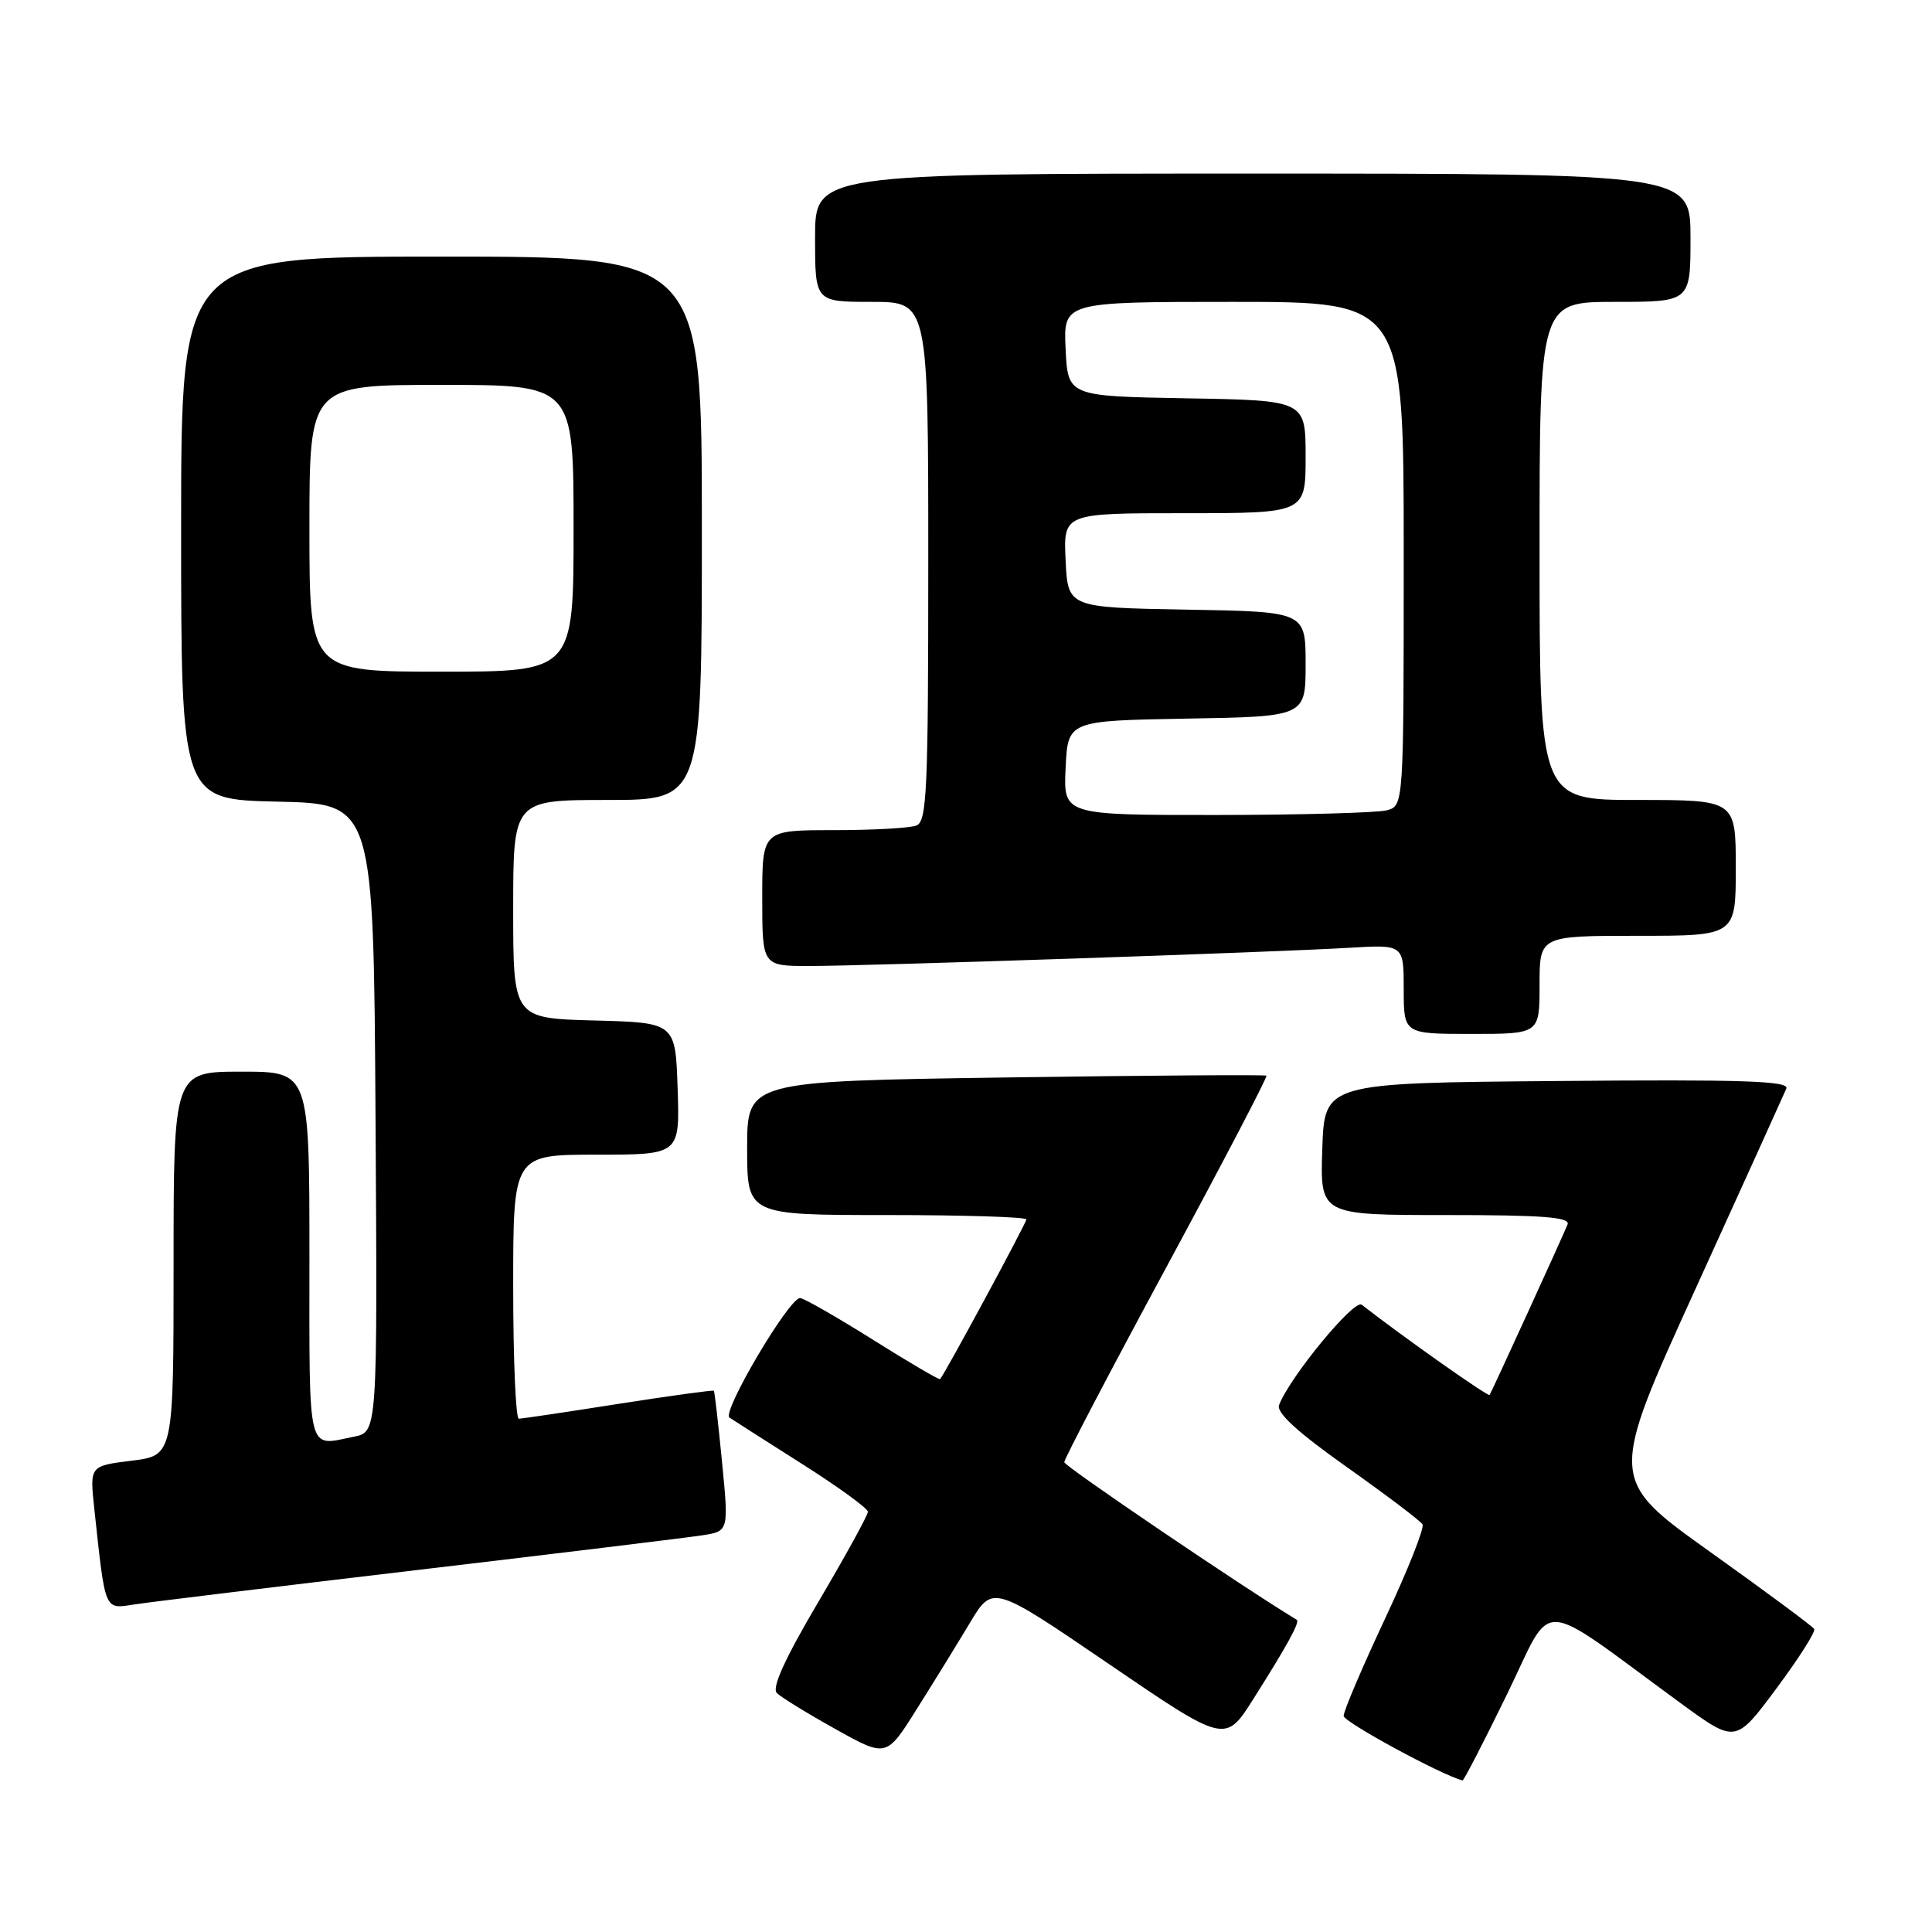 <?xml version="1.0" encoding="UTF-8" standalone="no"?>
<!DOCTYPE svg PUBLIC "-//W3C//DTD SVG 1.1//EN" "http://www.w3.org/Graphics/SVG/1.1/DTD/svg11.dtd" >
<svg xmlns="http://www.w3.org/2000/svg" xmlns:xlink="http://www.w3.org/1999/xlink" version="1.1" viewBox="0 0 256 256">
 <g >
 <path fill="currentColor"
d=" M 199.68 224.52 C 205.99 211.60 203.25 211.46 222.74 225.71 C 229.98 231.00 229.98 231.00 235.37 223.75 C 238.34 219.76 240.60 216.21 240.39 215.85 C 240.18 215.49 233.97 210.89 226.58 205.62 C 213.16 196.03 213.16 196.03 224.67 170.77 C 231.00 156.87 236.41 144.93 236.70 144.24 C 237.12 143.23 230.93 143.02 206.36 143.24 C 175.50 143.50 175.50 143.50 175.21 152.25 C 174.92 161.00 174.92 161.00 191.57 161.00 C 204.49 161.00 208.10 161.28 207.71 162.25 C 207.01 163.97 197.66 184.42 197.38 184.84 C 197.19 185.11 185.95 177.18 180.43 172.88 C 179.43 172.11 170.91 182.45 169.48 186.18 C 169.10 187.18 171.93 189.77 178.44 194.38 C 183.68 198.09 188.20 201.51 188.49 201.98 C 188.77 202.44 186.53 208.09 183.50 214.54 C 180.48 220.98 178.02 226.76 178.04 227.37 C 178.08 228.19 190.89 235.15 193.79 235.92 C 193.95 235.97 196.60 230.83 199.68 224.52 Z  M 128.52 215.03 C 131.54 209.99 131.54 209.99 146.95 220.50 C 162.36 231.01 162.36 231.01 166.09 225.10 C 170.56 218.04 172.28 214.90 171.83 214.63 C 164.86 210.43 141.04 194.28 141.02 193.75 C 141.01 193.33 147.10 181.70 154.56 167.89 C 162.02 154.08 167.98 142.67 167.81 142.53 C 167.64 142.39 152.09 142.50 133.25 142.77 C 99.00 143.27 99.00 143.27 99.00 152.13 C 99.00 161.00 99.00 161.00 117.50 161.00 C 127.67 161.00 136.00 161.26 136.00 161.58 C 136.00 162.05 125.24 181.97 124.57 182.74 C 124.45 182.87 120.42 180.51 115.62 177.49 C 110.81 174.47 106.48 172.00 106.01 172.00 C 104.54 172.00 95.60 187.13 96.66 187.84 C 97.19 188.20 101.54 190.97 106.31 194.00 C 111.09 197.03 115.00 199.87 115.00 200.32 C 115.00 200.77 112.06 206.12 108.46 212.22 C 104.03 219.72 102.24 223.64 102.93 224.33 C 103.49 224.89 106.98 227.04 110.70 229.11 C 117.45 232.88 117.45 232.88 121.47 226.47 C 123.69 222.95 126.86 217.80 128.52 215.03 Z  M 55.50 208.01 C 74.20 205.80 91.09 203.74 93.03 203.44 C 96.57 202.90 96.57 202.90 95.67 193.70 C 95.18 188.64 94.69 184.40 94.59 184.28 C 94.49 184.17 88.80 184.95 81.95 186.02 C 75.10 187.10 69.16 187.98 68.75 187.99 C 68.34 187.99 68.00 180.12 68.00 170.50 C 68.00 153.00 68.00 153.00 79.04 153.00 C 90.08 153.00 90.08 153.00 89.79 144.25 C 89.50 135.50 89.50 135.50 78.75 135.22 C 68.00 134.93 68.00 134.93 68.00 120.47 C 68.00 106.00 68.00 106.00 80.50 106.00 C 93.00 106.00 93.00 106.00 93.00 70.00 C 93.00 34.00 93.00 34.00 58.50 34.00 C 24.00 34.00 24.00 34.00 24.00 69.97 C 24.00 105.94 24.00 105.94 36.75 106.22 C 49.50 106.50 49.50 106.50 49.76 148.12 C 50.02 189.75 50.02 189.75 46.89 190.37 C 40.62 191.63 41.00 193.18 41.00 166.50 C 41.00 142.00 41.00 142.00 32.00 142.00 C 23.00 142.00 23.00 142.00 23.00 167.43 C 23.00 192.86 23.00 192.86 17.44 193.55 C 11.89 194.24 11.89 194.24 12.49 199.87 C 13.99 213.75 13.77 213.21 17.85 212.59 C 19.86 212.28 36.80 210.22 55.50 208.01 Z  M 204.00 130.50 C 204.00 124.00 204.00 124.00 217.00 124.00 C 230.00 124.00 230.00 124.00 230.00 115.00 C 230.00 106.00 230.00 106.00 217.00 106.00 C 204.00 106.00 204.00 106.00 204.00 73.00 C 204.00 40.00 204.00 40.00 214.00 40.00 C 224.00 40.00 224.00 40.00 224.00 31.50 C 224.00 23.00 224.00 23.00 166.00 23.00 C 108.00 23.00 108.00 23.00 108.00 31.50 C 108.00 40.00 108.00 40.00 115.50 40.00 C 123.00 40.00 123.00 40.00 123.00 74.39 C 123.00 104.83 122.82 108.86 121.42 109.39 C 120.55 109.73 115.60 110.00 110.42 110.00 C 101.00 110.00 101.00 110.00 101.00 119.00 C 101.00 128.00 101.00 128.00 107.25 128.00 C 114.92 128.00 168.77 126.18 178.75 125.59 C 186.00 125.15 186.00 125.15 186.00 131.08 C 186.00 137.00 186.00 137.00 195.00 137.00 C 204.00 137.00 204.00 137.00 204.00 130.50 Z  M 41.00 70.00 C 41.00 51.00 41.00 51.00 58.50 51.00 C 76.00 51.00 76.00 51.00 76.00 70.00 C 76.00 89.00 76.00 89.00 58.50 89.00 C 41.00 89.00 41.00 89.00 41.00 70.00 Z  M 141.20 101.75 C 141.50 95.50 141.50 95.50 157.25 95.22 C 173.00 94.95 173.00 94.95 173.00 88.00 C 173.00 81.05 173.00 81.05 157.25 80.78 C 141.50 80.50 141.50 80.50 141.20 74.25 C 140.90 68.00 140.90 68.00 156.95 68.00 C 173.00 68.00 173.00 68.00 173.00 60.53 C 173.00 53.05 173.00 53.05 157.25 52.78 C 141.50 52.50 141.50 52.50 141.20 46.25 C 140.90 40.00 140.90 40.00 163.45 40.00 C 186.00 40.00 186.00 40.00 186.00 73.38 C 186.00 106.77 186.00 106.77 183.75 107.37 C 182.51 107.70 172.37 107.98 161.20 107.99 C 140.90 108.00 140.90 108.00 141.20 101.75 Z "/>
</g>
</svg>